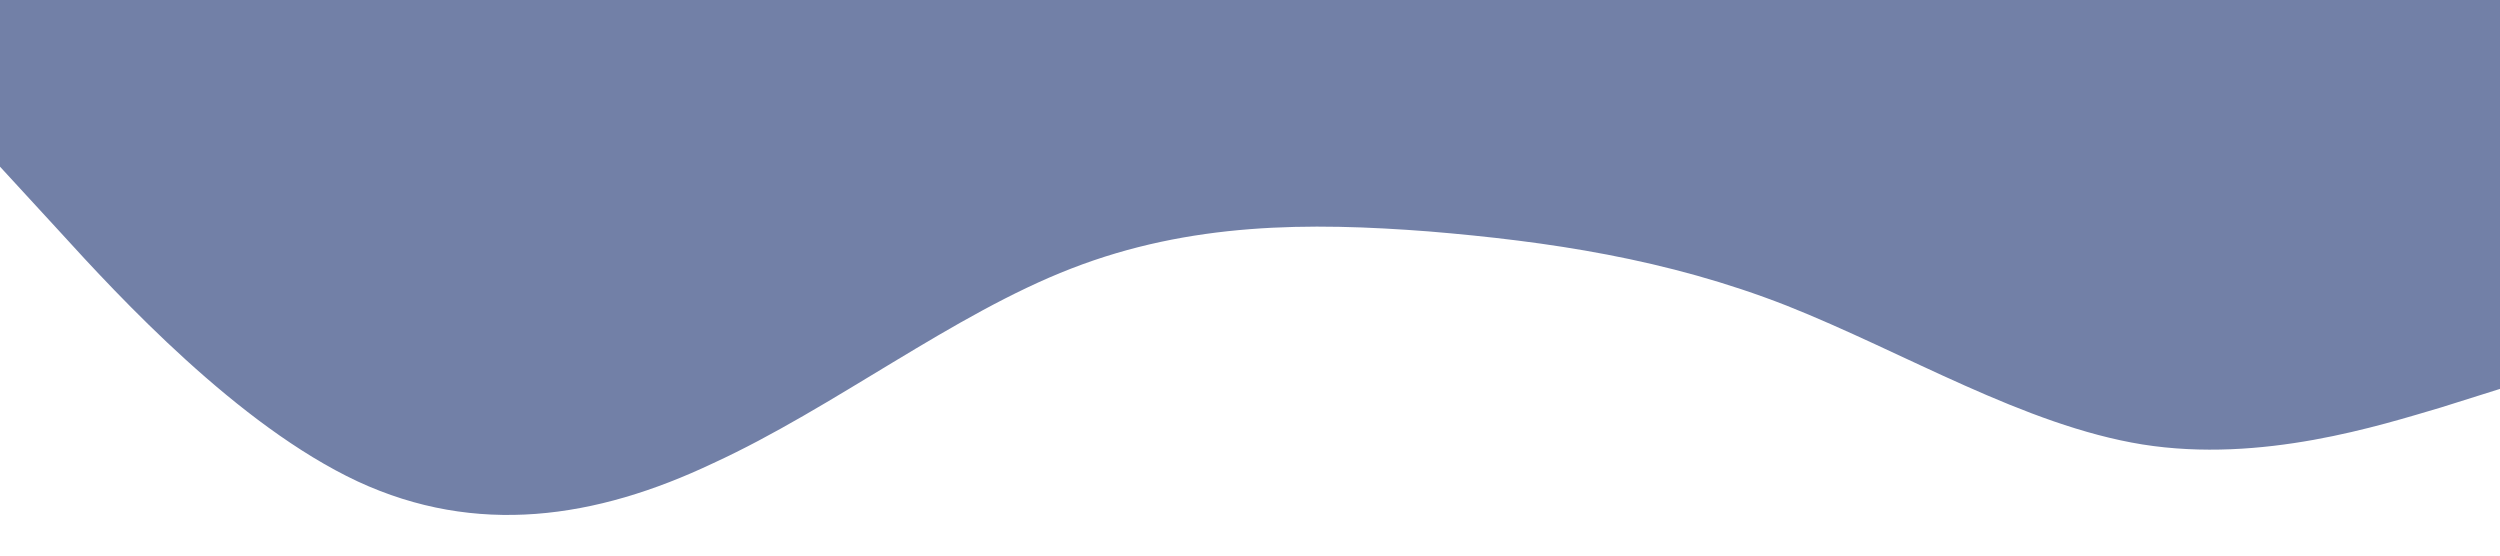 <?xml version="1.0" standalone="no"?><svg xmlns="http://www.w3.org/2000/svg" viewBox="0 0 1440 320"><path fill="#7280a7" fill-opacity="1" d="M0,96L34.3,133.3C68.6,171,137,245,206,277.3C274.3,309,343,299,411,266.7C480,235,549,181,617,154.7C685.7,128,754,128,823,133.3C891.4,139,960,149,1029,176C1097.1,203,1166,245,1234,256C1302.9,267,1371,245,1406,234.7L1440,224L1440,0L1405.7,0C1371.4,0,1303,0,1234,0C1165.7,0,1097,0,1029,0C960,0,891,0,823,0C754.3,0,686,0,617,0C548.6,0,480,0,411,0C342.9,0,274,0,206,0C137.1,0,69,0,34,0L0,0Z"></path></svg>